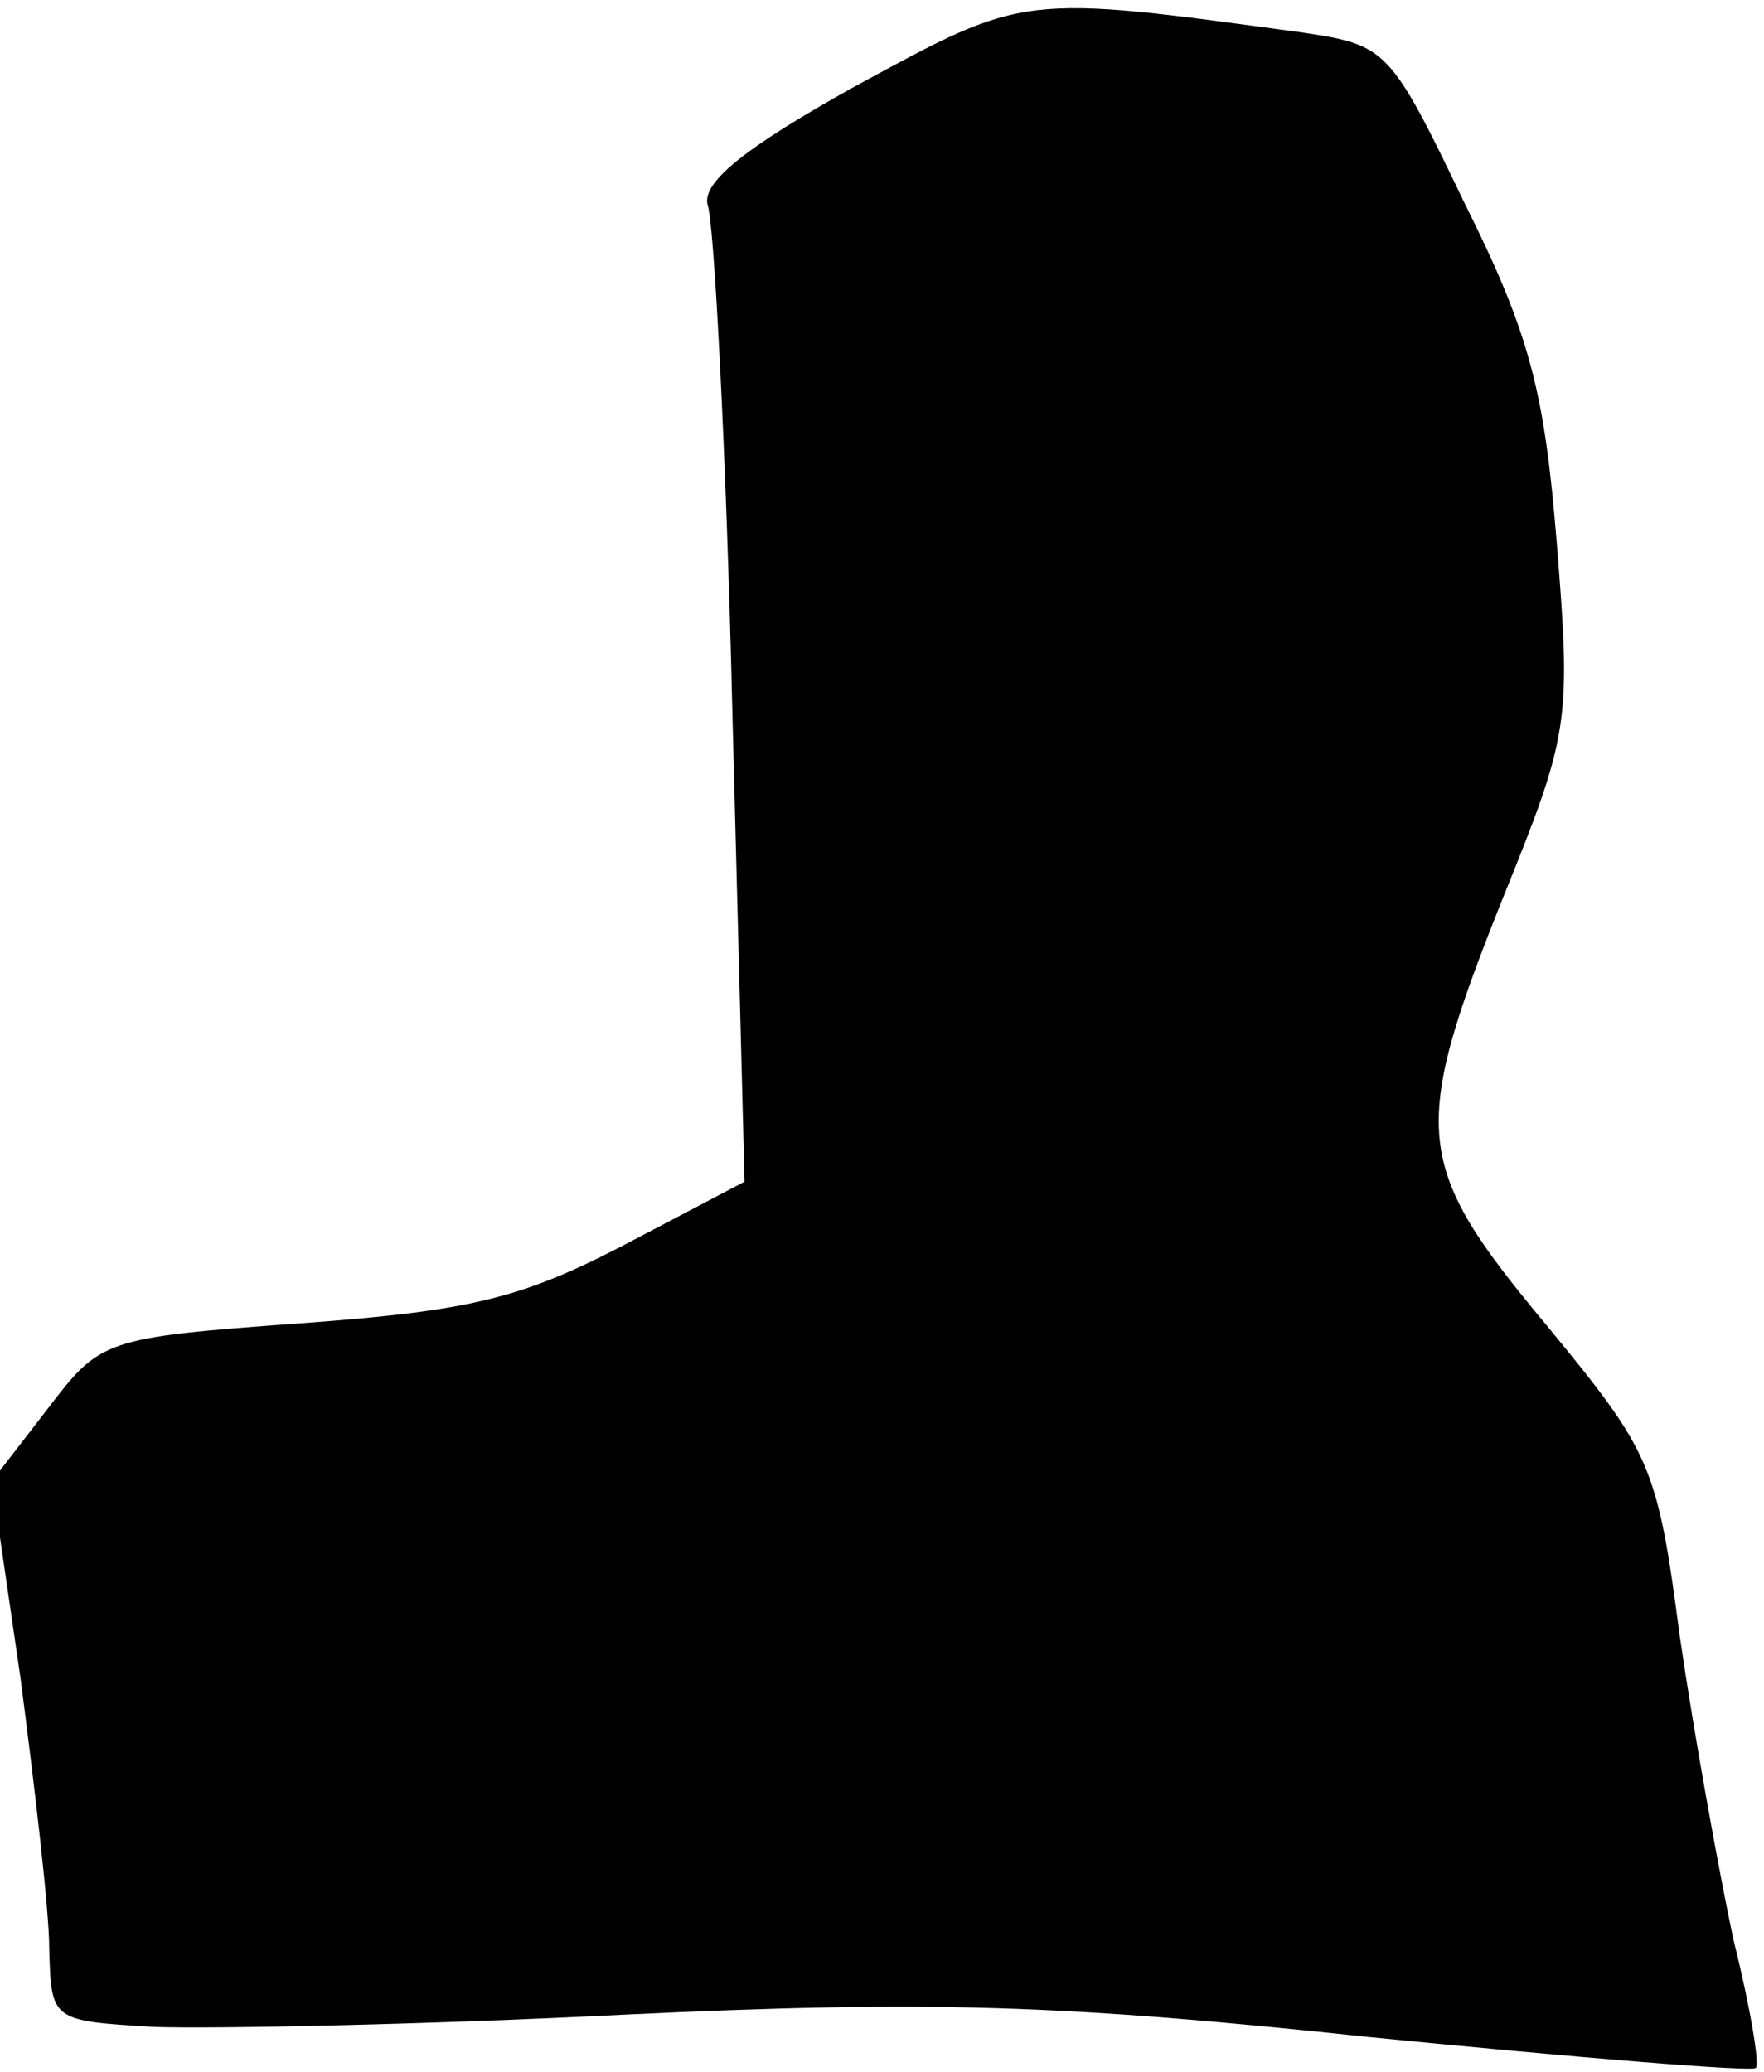 <?xml version="1.0" standalone="no"?>
<!DOCTYPE svg PUBLIC "-//W3C//DTD SVG 20010904//EN"
 "http://www.w3.org/TR/2001/REC-SVG-20010904/DTD/svg10.dtd">
<svg version="1.0" xmlns="http://www.w3.org/2000/svg"
 width="86pt" height="101pt" viewBox="0 0 86 101"
 preserveAspectRatio="xMidYMid meet">
<g transform="translate(0,101) scale(0.1,-0.1)"
fill="#000000" stroke="none">
<path fill="#000000" stroke="none" d="M417 968 c-54 -30 -75 -47 -72 -58 3
-7 9 -118 12 -245 l6 -231 -59 -31 c-50 -26 -75 -32 -157 -38 -97 -7 -98 -8
-124 -42 l-27 -35 14 -96 c7 -54 14 -113 14 -132 1 -35 1 -35 51 -38 28 -1
131 1 230 6 148 7 213 5 363 -11 101 -10 186 -17 188 -15 2 2 -3 31 -11 63 -7
33 -19 99 -26 147 -11 84 -14 90 -65 152 -65 78 -67 94 -21 209 32 79 33 85
26 172 -6 74 -13 102 -45 166 -36 75 -38 77 -78 83 -139 19 -136 19 -219 -26z"/>
</g>
</svg>
